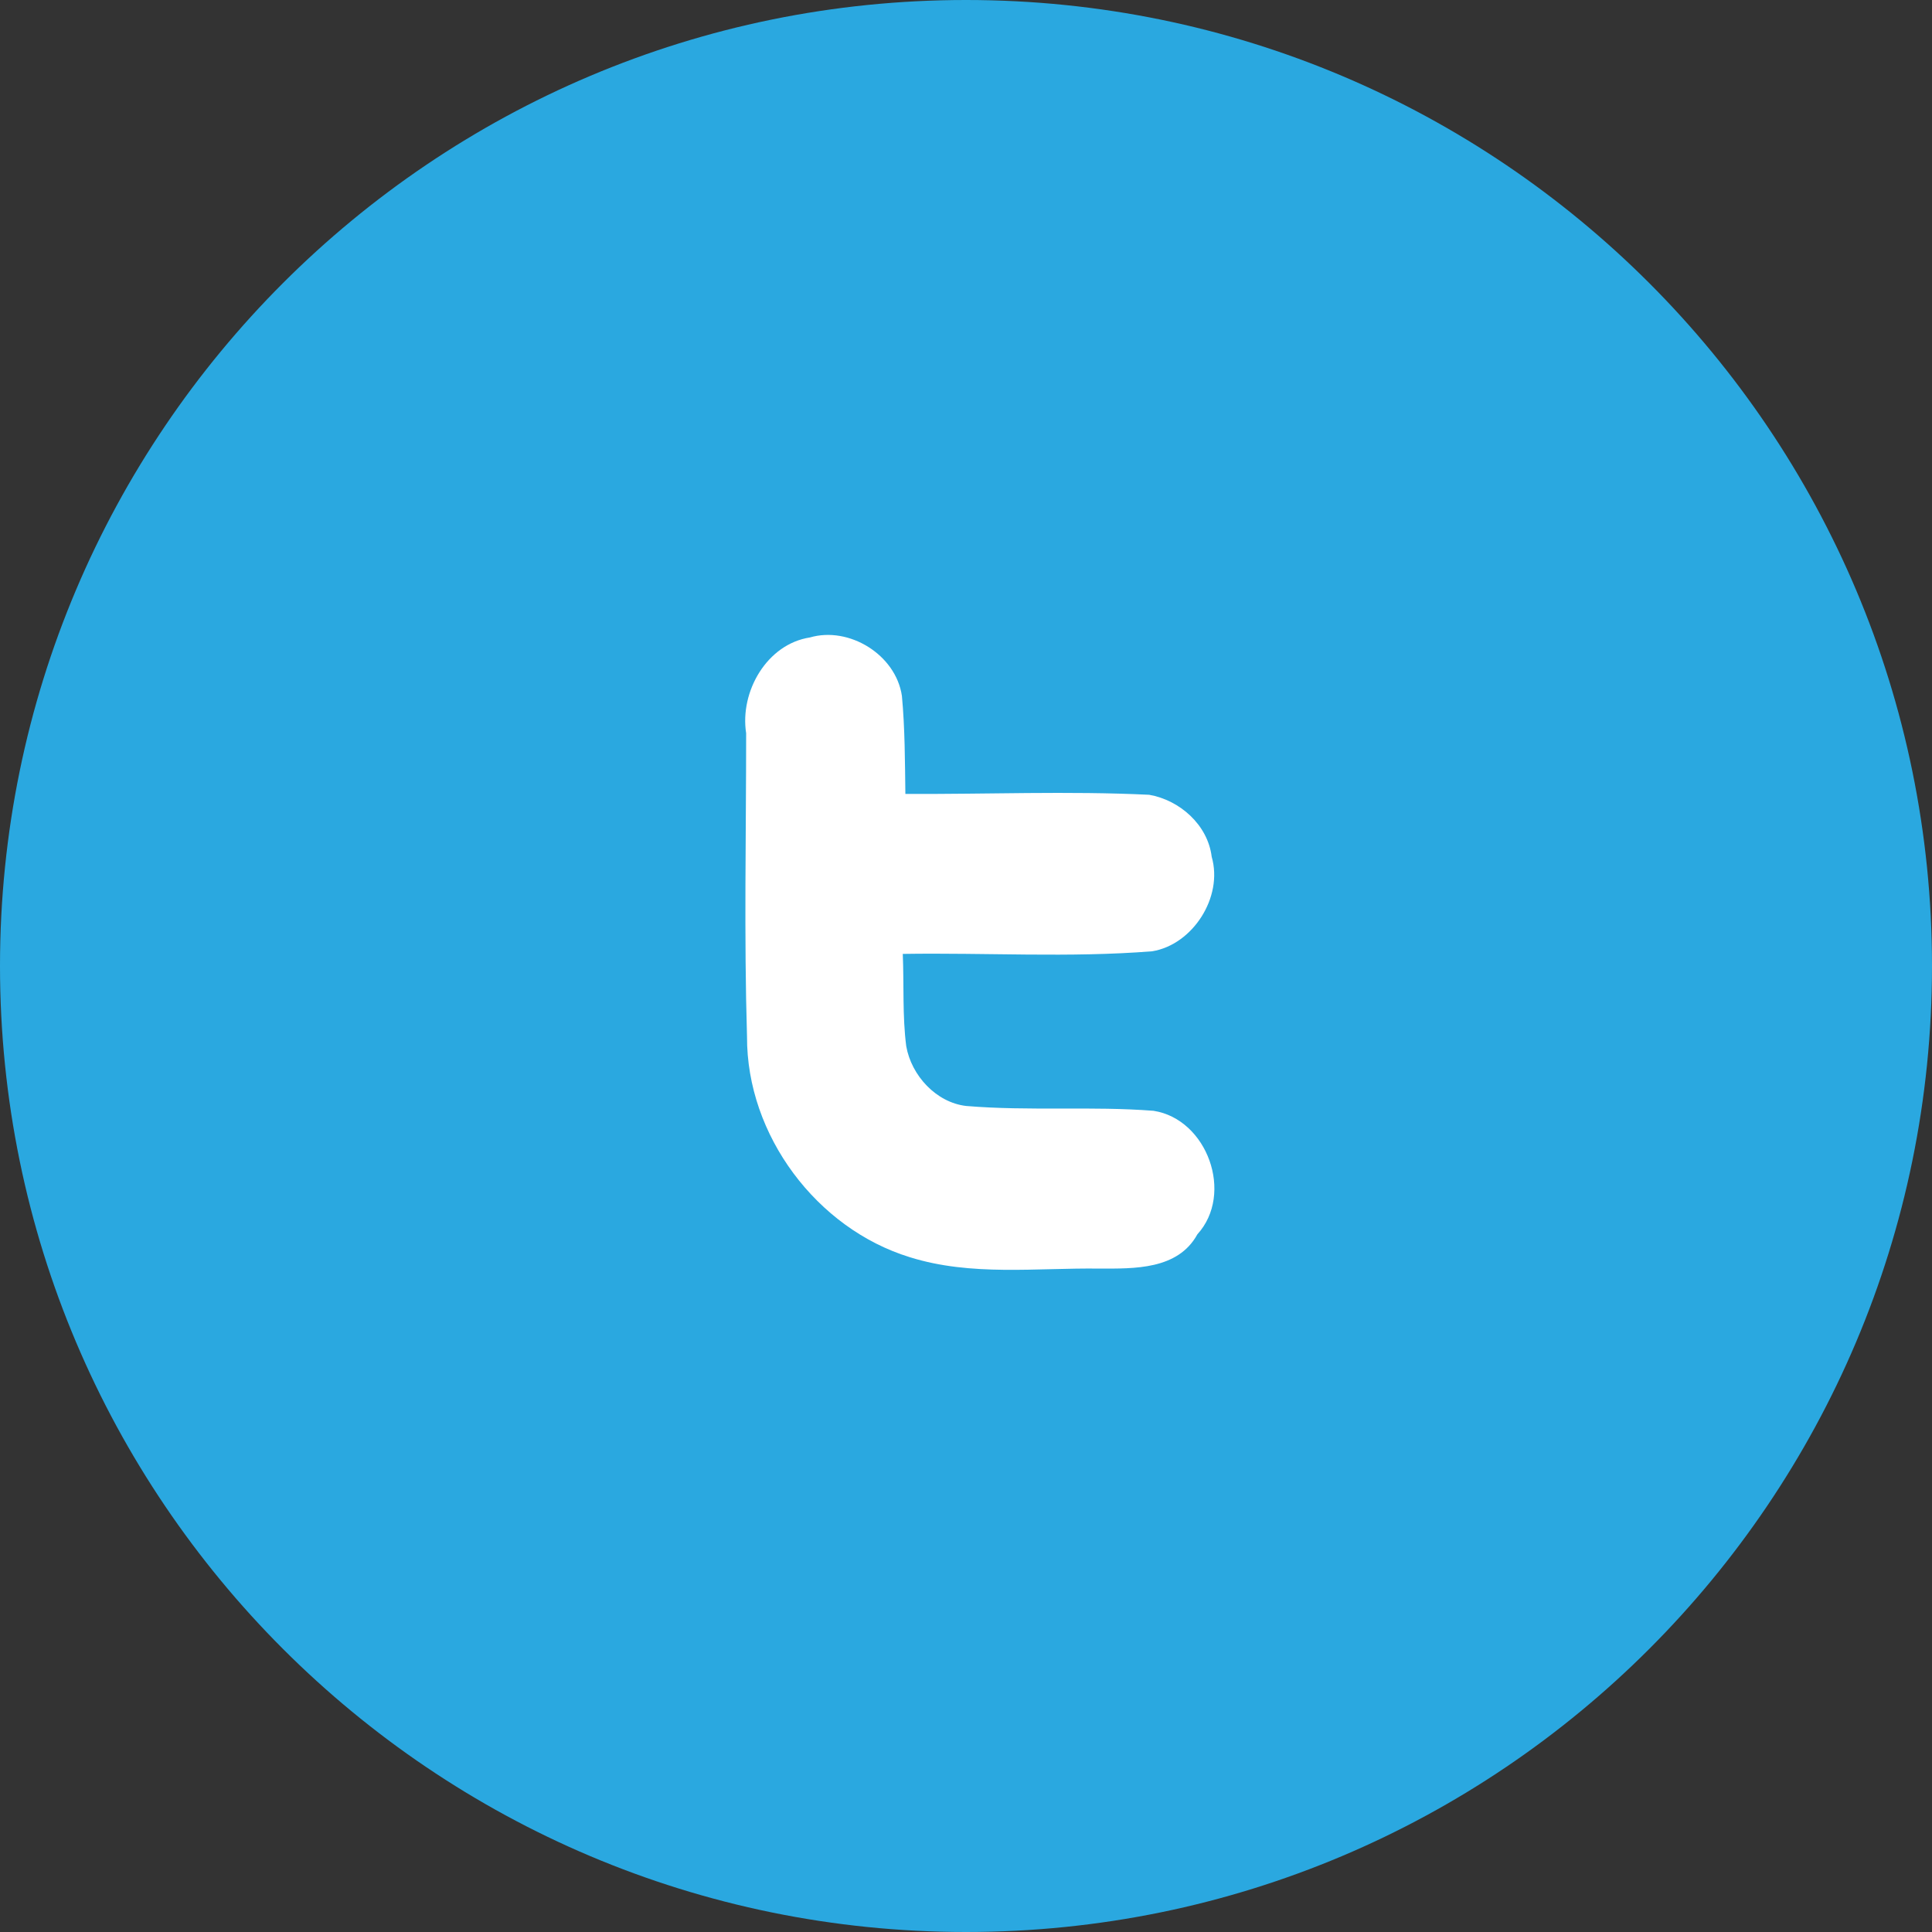 <svg width="58" height="58" viewBox="0 0 58 58" fill="none" xmlns="http://www.w3.org/2000/svg">
<rect x="0" y="0" width="58" height="58" fill="#333333" stroke="none"/>
<path d="M58 29C58 45.027 45.009 58 29 58C12.991 58 0 45.009 0 29C0 12.991 12.991 0 29 0C45.027 0 58 12.991 58 29Z" fill="#2AA8E0"/>
<path fill-rule="evenodd" clip-rule="evenodd" d="M34.63 33.347C32.768 33.202 30.892 33.36 29.003 33.202C28.105 33.096 27.362 32.292 27.206 31.408C27.089 30.497 27.141 29.574 27.102 28.637C29.603 28.597 32.103 28.756 34.591 28.558C35.803 28.36 36.727 26.935 36.376 25.721C36.258 24.758 35.412 24.019 34.5 23.86C32.064 23.742 29.616 23.847 27.18 23.834C27.167 22.858 27.167 21.868 27.076 20.892C26.893 19.651 25.487 18.794 24.314 19.137C23.025 19.335 22.204 20.76 22.4 22.013C22.4 25.048 22.335 28.096 22.426 31.117C22.413 34.086 24.523 36.883 27.31 37.741C29.16 38.322 31.113 38.058 33.015 38.084C34.044 38.084 35.36 38.124 35.946 37.055C37.053 35.841 36.245 33.598 34.63 33.347Z" fill="white"/>
</svg>
